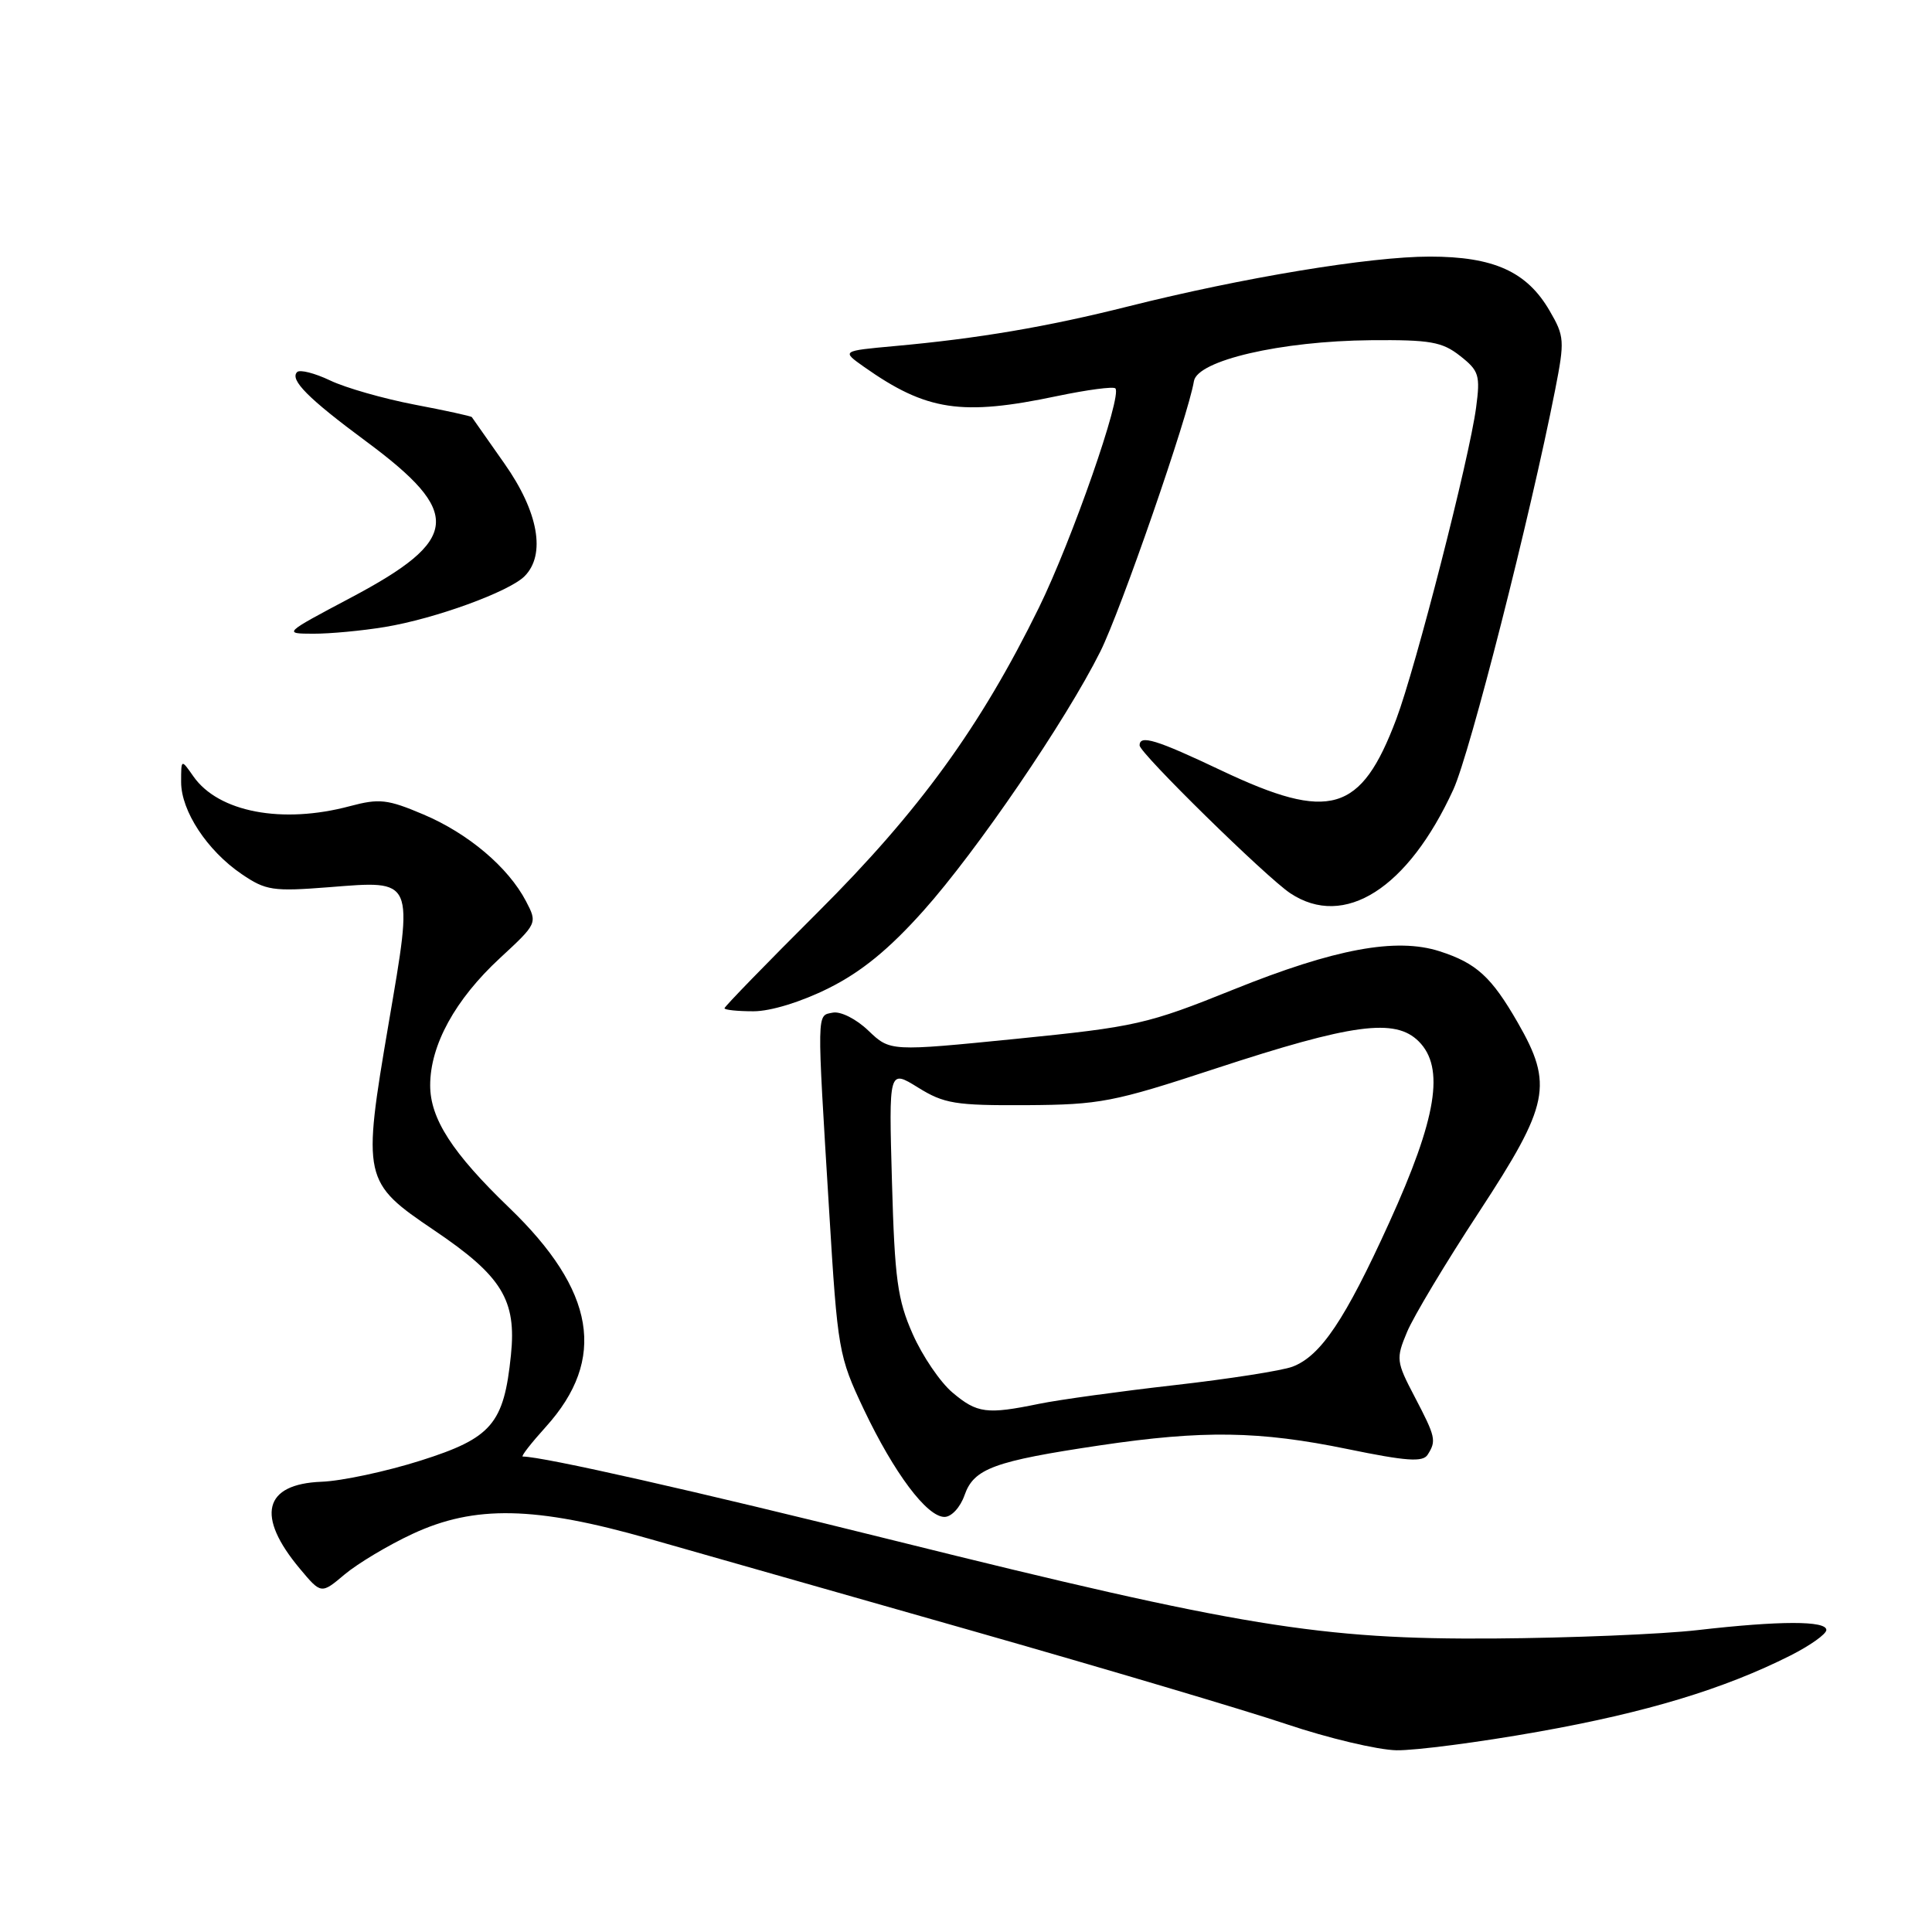 <?xml version="1.0" encoding="UTF-8" standalone="no"?>
<!DOCTYPE svg PUBLIC "-//W3C//DTD SVG 1.1//EN" "http://www.w3.org/Graphics/SVG/1.1/DTD/svg11.dtd" >
<svg xmlns="http://www.w3.org/2000/svg" xmlns:xlink="http://www.w3.org/1999/xlink" version="1.1" viewBox="0 0 256 256">
 <g >
 <path fill="currentColor"
d=" M 203.85 229.46 C 218.17 226.91 228.42 223.81 237.25 219.36 C 239.86 218.04 242.00 216.52 242.00 215.98 C 242.00 214.74 235.89 214.74 224.92 216.00 C 220.21 216.54 208.06 217.04 197.92 217.11 C 175.01 217.26 164.23 215.50 118.50 204.13 C 92.10 197.56 71.93 193.00 69.27 193.00 C 68.99 193.00 70.37 191.23 72.33 189.06 C 80.43 180.09 78.91 171.03 67.44 160.00 C 59.93 152.77 57.00 148.23 57.00 143.81 C 57.00 138.48 60.31 132.44 66.25 126.95 C 71.20 122.37 71.22 122.33 69.70 119.42 C 67.35 114.92 62.05 110.44 56.13 107.93 C 51.35 105.90 50.27 105.78 46.36 106.82 C 37.40 109.22 28.95 107.62 25.63 102.88 C 24.00 100.55 24.00 100.55 24.00 103.63 C 24.00 107.46 27.45 112.71 32.02 115.82 C 35.22 118.00 36.16 118.14 43.59 117.56 C 54.98 116.66 54.80 116.25 51.50 135.59 C 47.99 156.18 48.10 156.65 57.53 163.02 C 66.51 169.08 68.46 172.25 67.70 179.57 C 66.77 188.67 65.16 190.55 55.75 193.53 C 51.21 194.97 45.29 196.24 42.60 196.34 C 34.93 196.64 33.88 200.87 39.74 207.87 C 42.56 211.24 42.56 211.24 45.69 208.60 C 47.42 207.16 51.45 204.74 54.66 203.25 C 62.89 199.41 70.92 199.58 86.00 203.89 C 92.33 205.70 111.67 211.21 129.00 216.14 C 146.32 221.08 165.00 226.62 170.50 228.47 C 176.00 230.32 182.54 231.87 185.04 231.92 C 187.54 231.96 196.00 230.86 203.85 229.46 Z  M 127.81 198.11 C 129.04 194.59 131.71 193.61 145.74 191.52 C 159.41 189.49 166.85 189.60 178.57 192.01 C 186.34 193.61 188.53 193.77 189.17 192.76 C 190.35 190.90 190.24 190.42 187.45 185.08 C 185.00 180.41 184.96 180.03 186.44 176.50 C 187.28 174.47 191.58 167.30 195.99 160.58 C 205.31 146.34 205.84 143.74 201.11 135.50 C 197.62 129.43 195.63 127.62 190.76 126.05 C 185.00 124.20 176.87 125.71 163.44 131.12 C 152.02 135.72 150.50 136.06 134.67 137.65 C 117.95 139.32 117.95 139.32 115.07 136.57 C 113.46 135.02 111.39 133.98 110.35 134.18 C 108.20 134.61 108.22 133.52 109.87 160.50 C 110.99 178.95 111.13 179.71 114.45 186.73 C 118.47 195.19 122.82 201.00 125.15 201.00 C 126.08 201.00 127.25 199.72 127.81 198.11 Z  M 109.80 130.94 C 114.15 128.77 117.79 125.79 122.35 120.69 C 129.43 112.77 141.23 95.48 145.79 86.35 C 148.50 80.94 157.46 55.06 158.20 50.51 C 158.65 47.76 169.72 45.19 181.62 45.08 C 189.51 45.01 191.10 45.29 193.47 47.16 C 195.98 49.13 196.16 49.72 195.59 54.01 C 194.70 60.72 187.60 88.43 185.01 95.30 C 180.33 107.71 176.23 108.91 161.85 102.10 C 153.21 98.00 151.00 97.32 151.00 98.77 C 151.00 99.78 167.78 116.24 170.97 118.36 C 178.13 123.11 186.56 117.75 192.58 104.61 C 194.79 99.77 202.75 68.50 206.07 51.63 C 207.34 45.15 207.30 44.55 205.34 41.19 C 202.33 35.99 197.93 34.00 189.44 34.00 C 181.53 34.00 164.65 36.79 149.50 40.60 C 138.73 43.31 129.59 44.86 118.50 45.86 C 111.50 46.50 111.50 46.50 114.50 48.62 C 122.77 54.45 127.41 55.15 140.08 52.48 C 144.05 51.65 147.52 51.19 147.79 51.46 C 148.73 52.40 142.05 71.55 137.67 80.50 C 129.93 96.28 121.79 107.49 108.39 120.85 C 101.58 127.64 96.00 133.38 96.00 133.60 C 96.00 133.82 97.73 134.00 99.84 134.00 C 102.12 134.00 106.16 132.76 109.80 130.94 Z  M 51.00 83.08 C 57.63 81.99 67.43 78.42 69.50 76.36 C 72.36 73.50 71.35 67.82 66.83 61.41 C 64.54 58.16 62.60 55.40 62.52 55.27 C 62.44 55.14 59.01 54.39 54.91 53.61 C 50.81 52.82 45.78 51.39 43.74 50.41 C 41.70 49.44 39.73 48.94 39.37 49.30 C 38.36 50.31 40.83 52.80 48.48 58.46 C 61.34 67.98 61.00 71.51 46.48 79.20 C 37.55 83.93 37.52 83.96 41.50 83.97 C 43.70 83.98 47.98 83.58 51.00 83.08 Z  M 126.21 184.52 C 124.59 183.16 122.22 179.67 120.94 176.77 C 118.92 172.22 118.55 169.47 118.19 156.60 C 117.77 141.70 117.77 141.70 121.64 144.10 C 125.10 146.25 126.59 146.49 136.00 146.44 C 145.75 146.38 147.53 146.04 161.00 141.61 C 179.21 135.63 184.87 134.87 187.99 137.99 C 191.47 141.47 190.39 148.13 184.08 162.00 C 178.24 174.85 175.01 179.67 171.27 181.09 C 169.87 181.62 162.83 182.72 155.61 183.54 C 148.40 184.36 140.34 185.47 137.70 186.01 C 130.75 187.44 129.48 187.28 126.21 184.52 Z "/>
</g>
</svg>